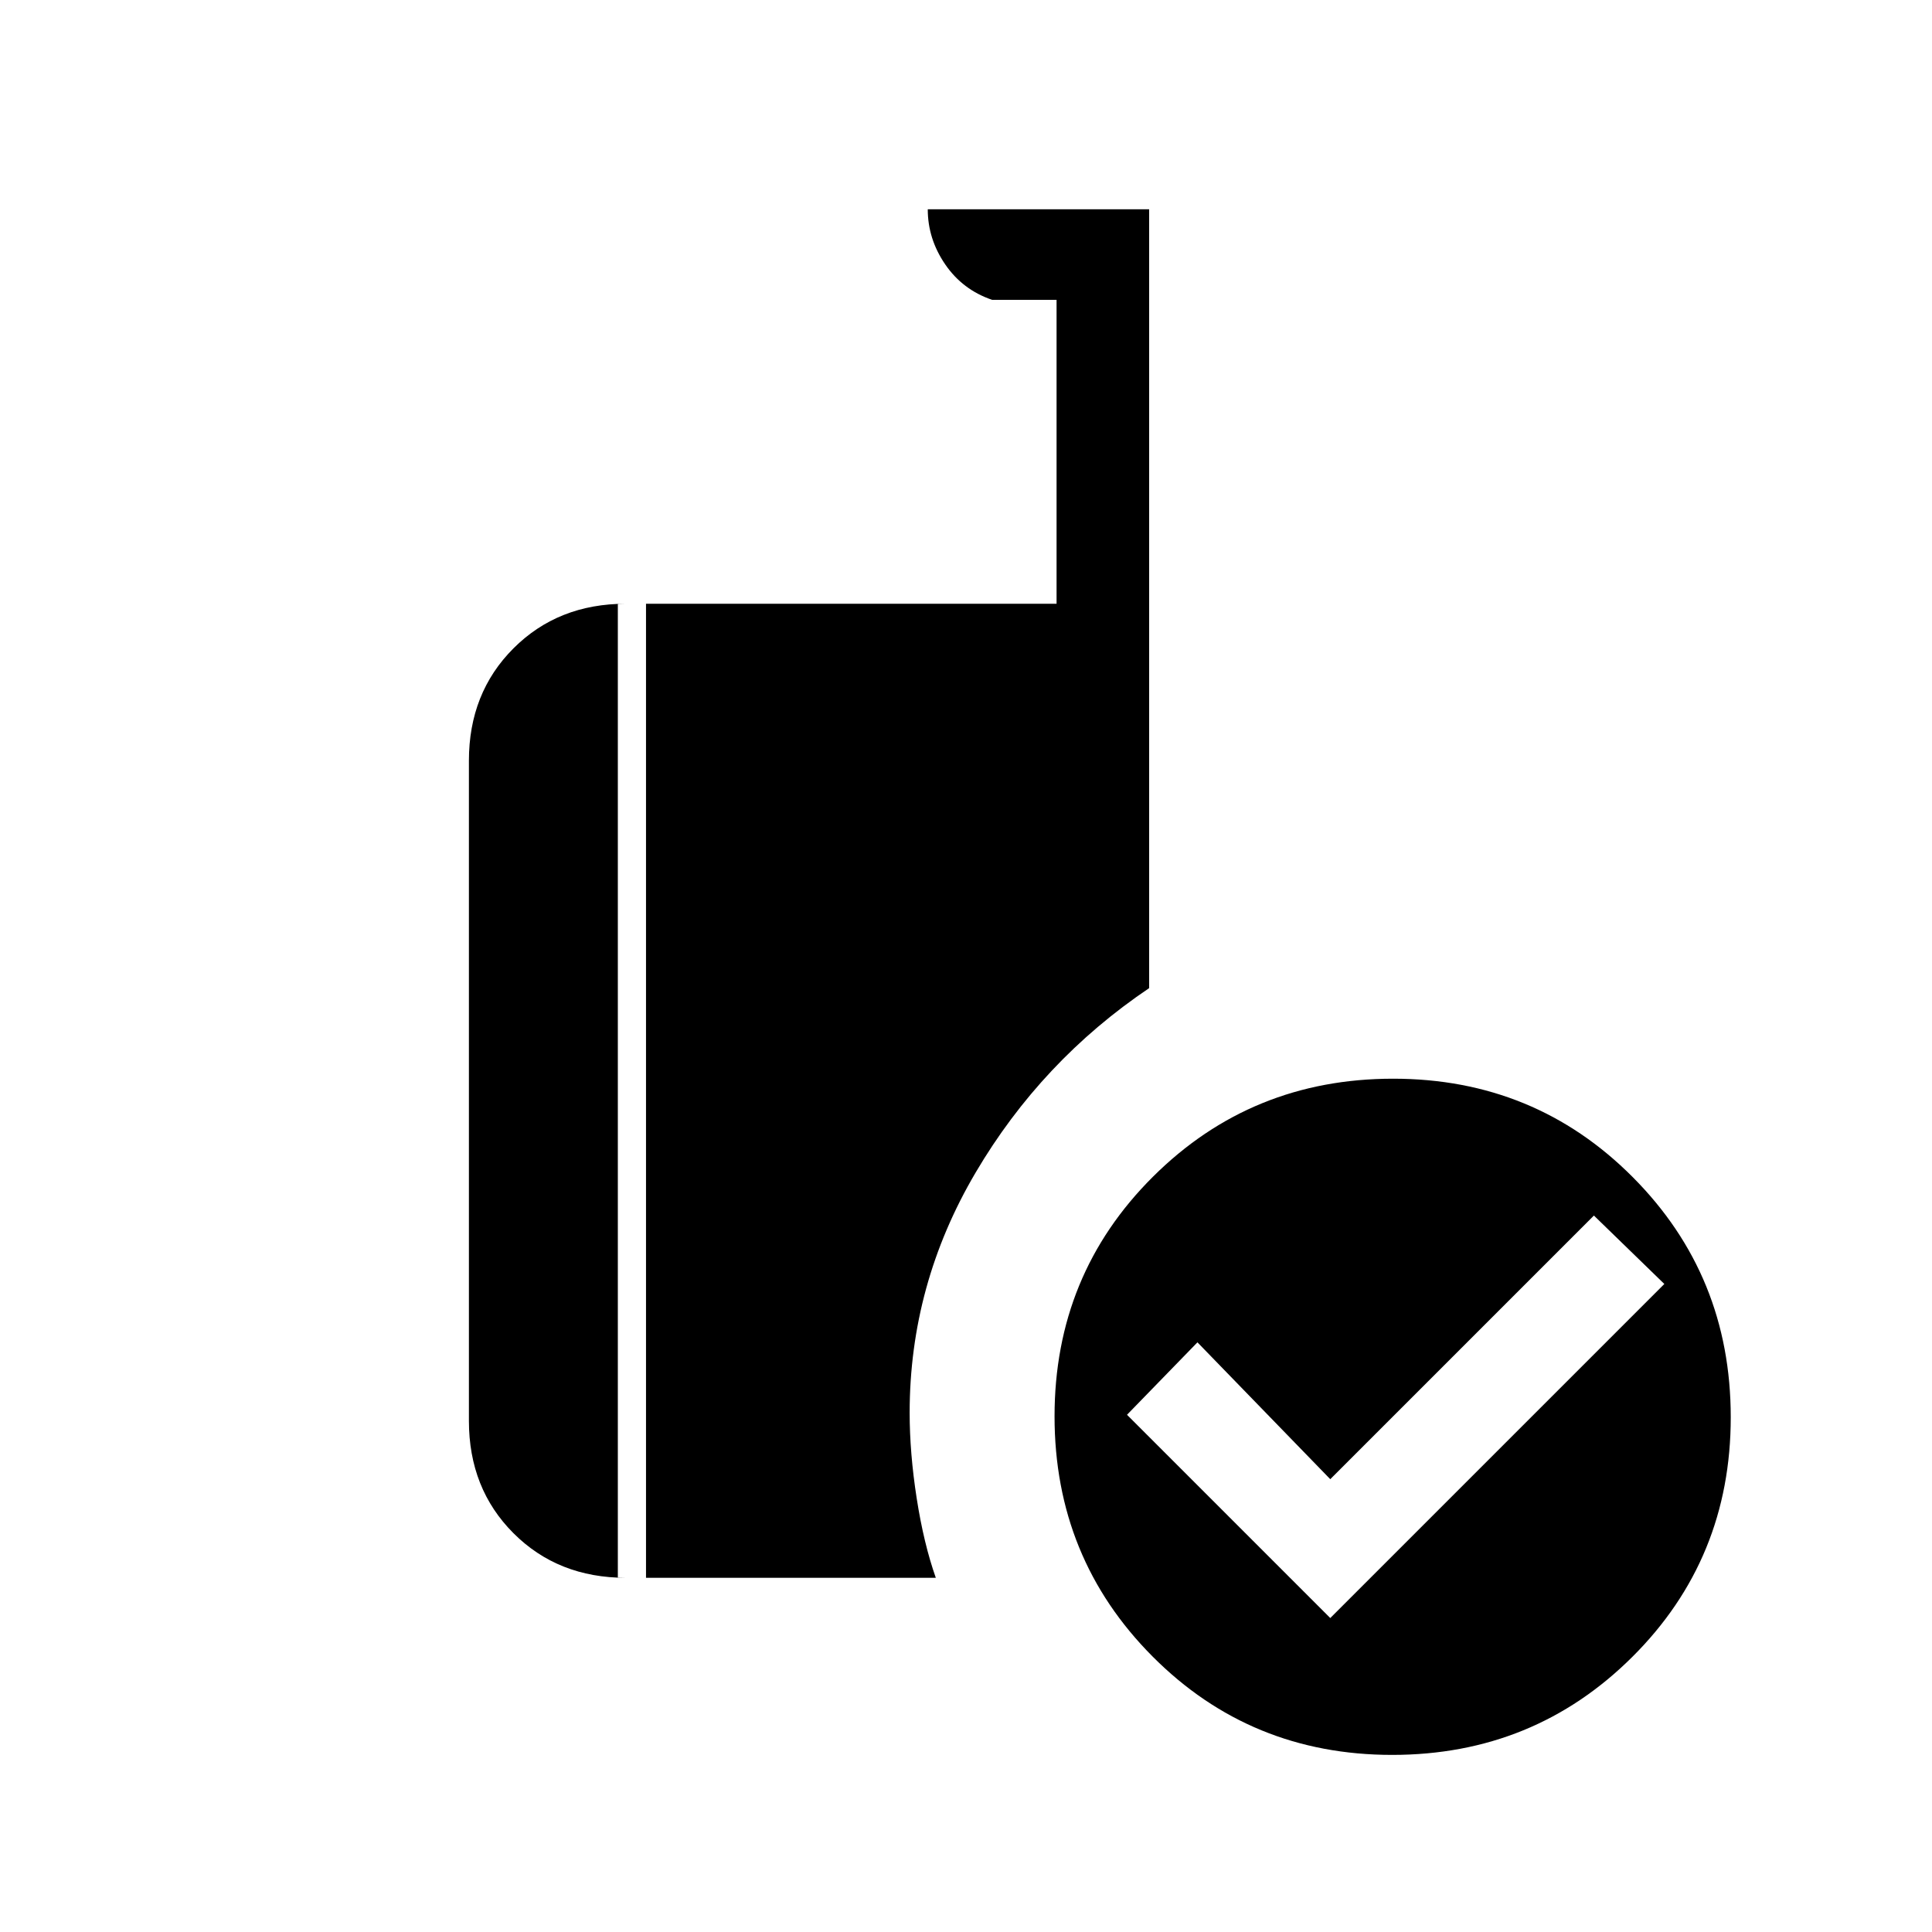 <svg xmlns="http://www.w3.org/2000/svg" height="20" viewBox="0 -960 960 960" width="20"><path d="m661-156 166-166-35-34-131 131-66-68-35 36 101 101Zm30.774 68q-70.394 0-119.084-48.916T524-256.226q0-70.394 48.916-119.084T692.226-424q70.394 0 119.084 48.916T860-255.774q0 70.394-48.916 119.084T691.774-88ZM321-176v-484h204v-151h-32q-14.7-5-23.35-17.65Q461-841.3 461-856h110v387q-53.455 36.03-86.228 91.657Q452-321.716 452-258q0 20 3.5 42.5T465-176H321Zm-10 0q-33.7 0-55.85-22.15T233-254v-328q0-33.7 22.15-55.85T311-660h-4v484h4Z"/></svg>